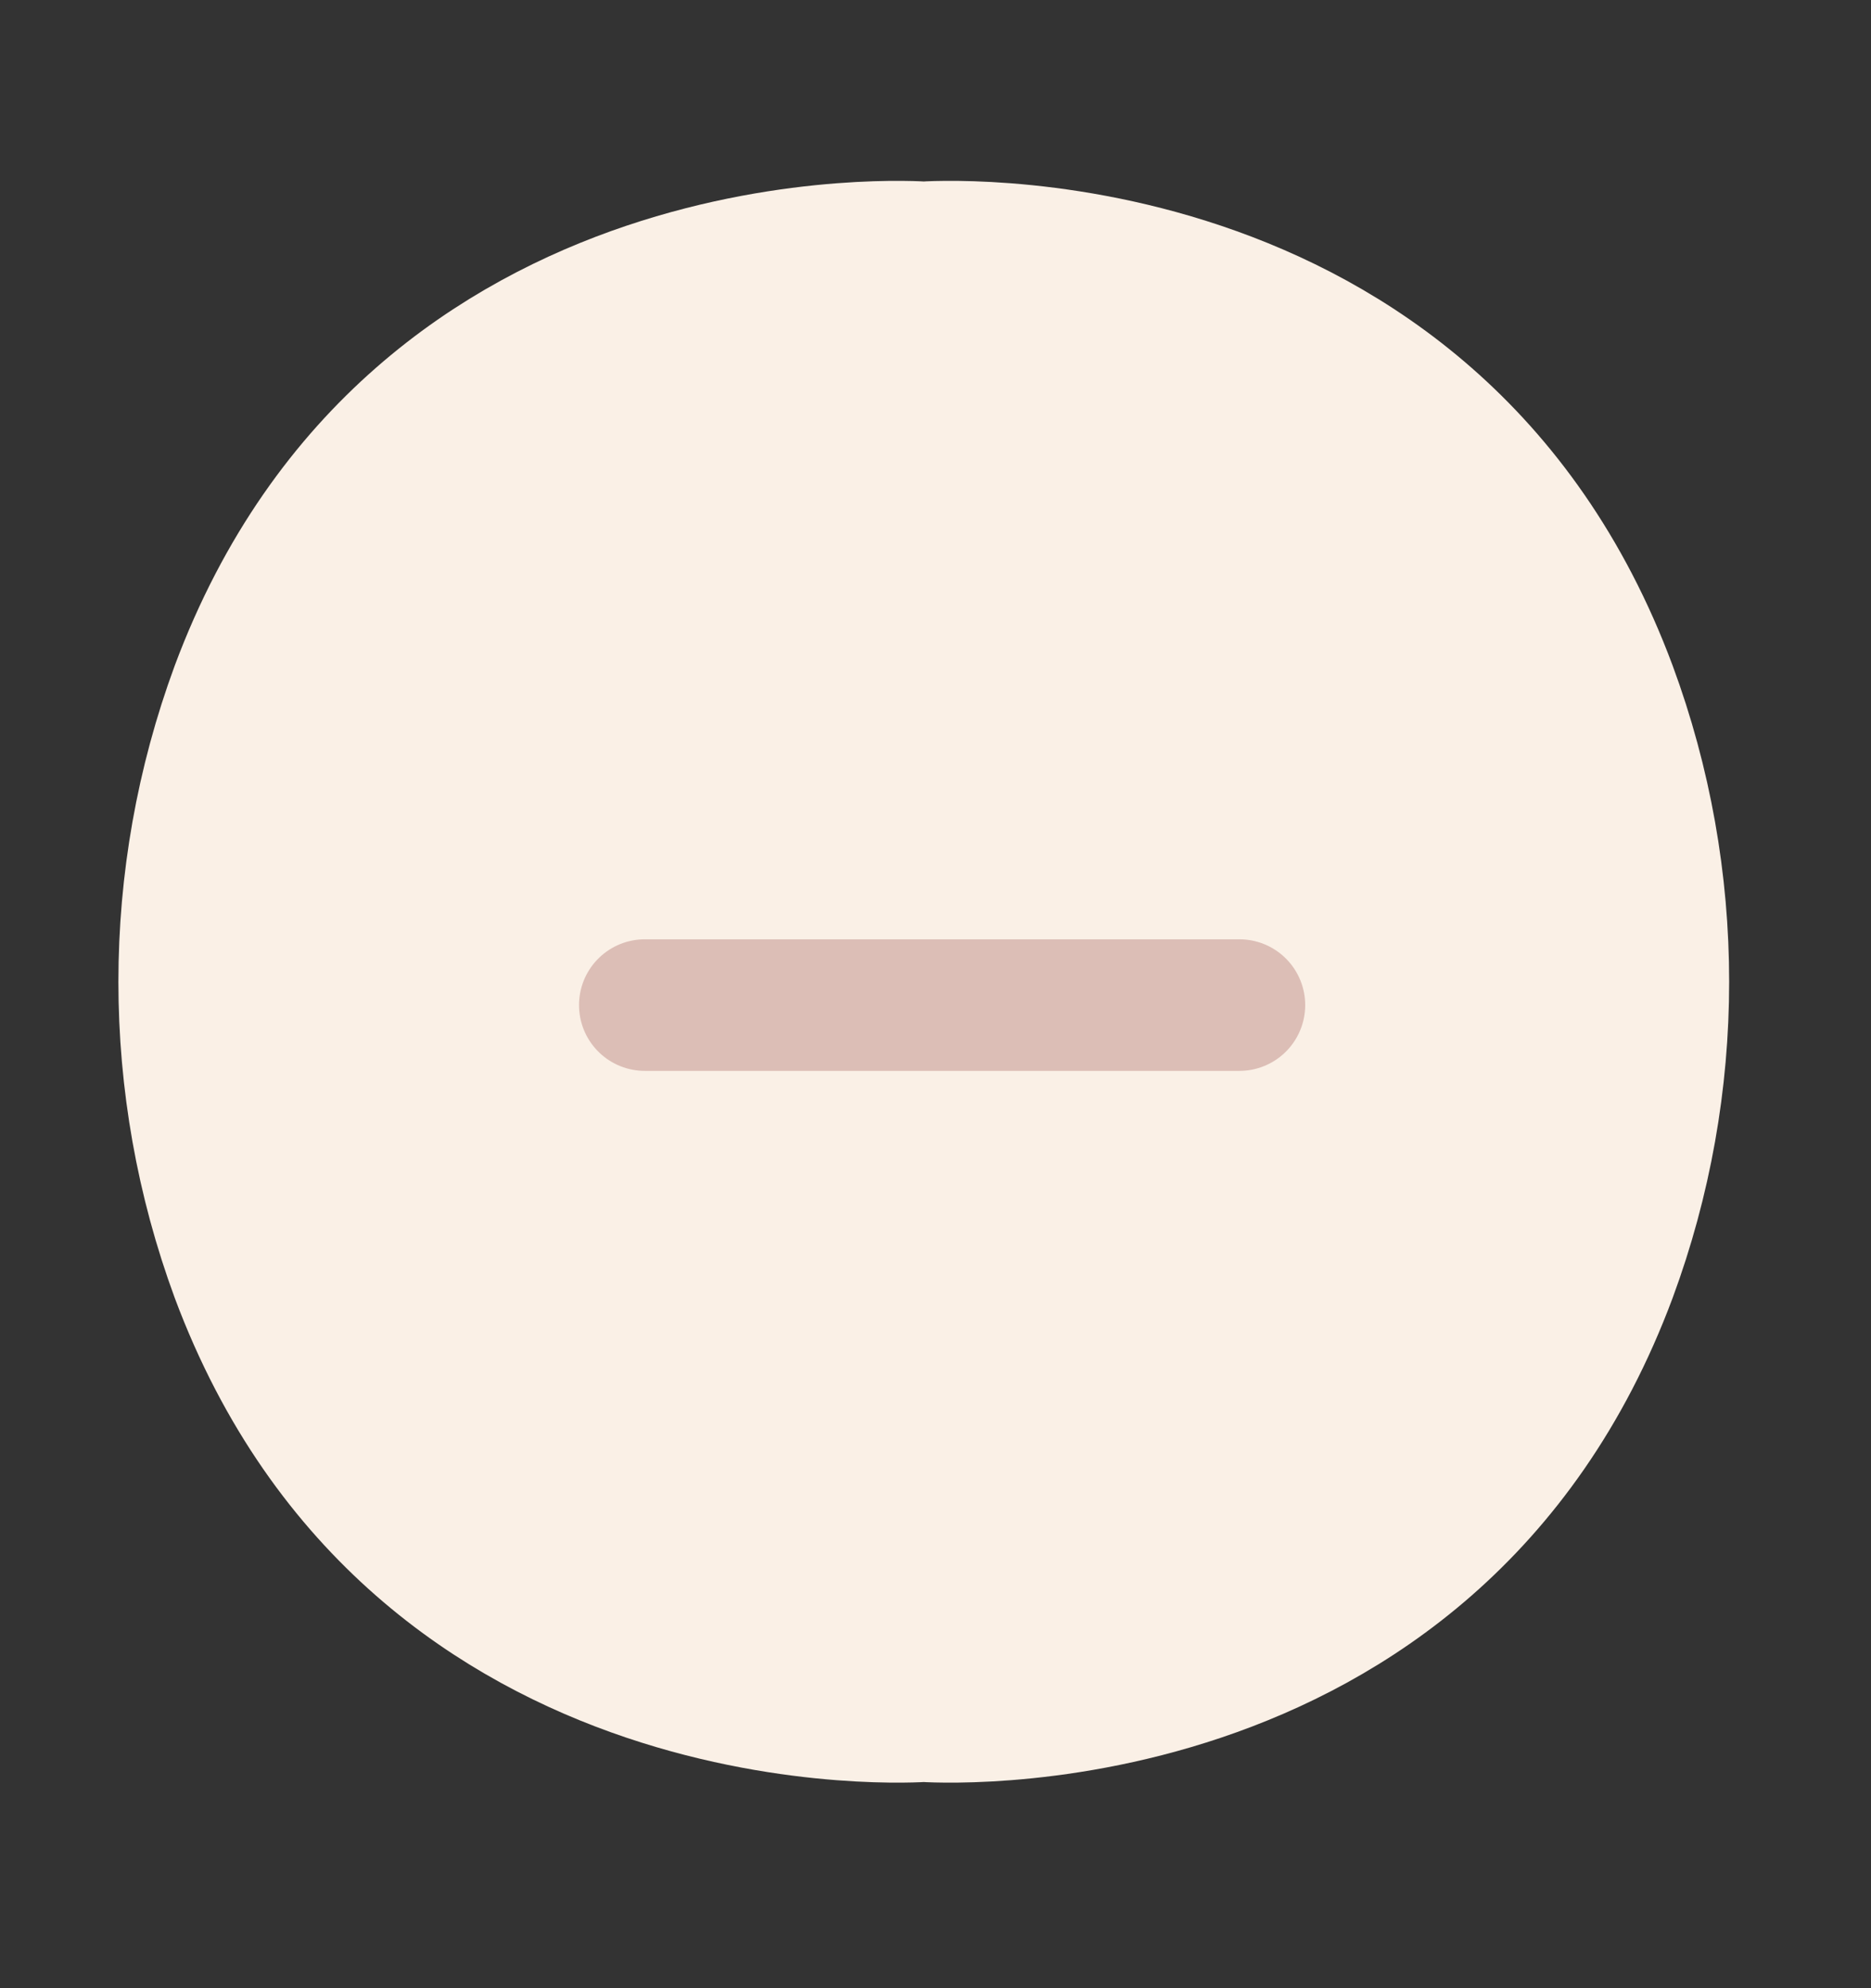 <svg width="16" height="17" viewBox="0 0 16 17" fill="none" xmlns="http://www.w3.org/2000/svg">
<rect x="0" y="0" width="16" height="17" fill="#333333" stroke="none"/>
<g id="Less Icon">
<path id="Vector" d="M2.022 5.886C3.551 1.789 7.899 2.115 7.899 2.115C7.899 2.115 12.25 1.789 13.776 5.886C14.374 7.503 14.374 9.286 13.776 10.903C12.25 14.998 7.899 14.674 7.899 14.674C7.899 14.674 3.551 14.998 2.022 10.903C1.426 9.286 1.426 7.503 2.022 5.886Z" fill="#FAF0E6" stroke="#FAF0E6" stroke-width="1.125" stroke-linecap="round" stroke-linejoin="round"/>
<path id="Vector_2" d="M10.599 8.594H5.514" stroke="#DCBEB6" stroke-width="1.125" stroke-linecap="round" stroke-linejoin="round"/>
</g>
</svg>
